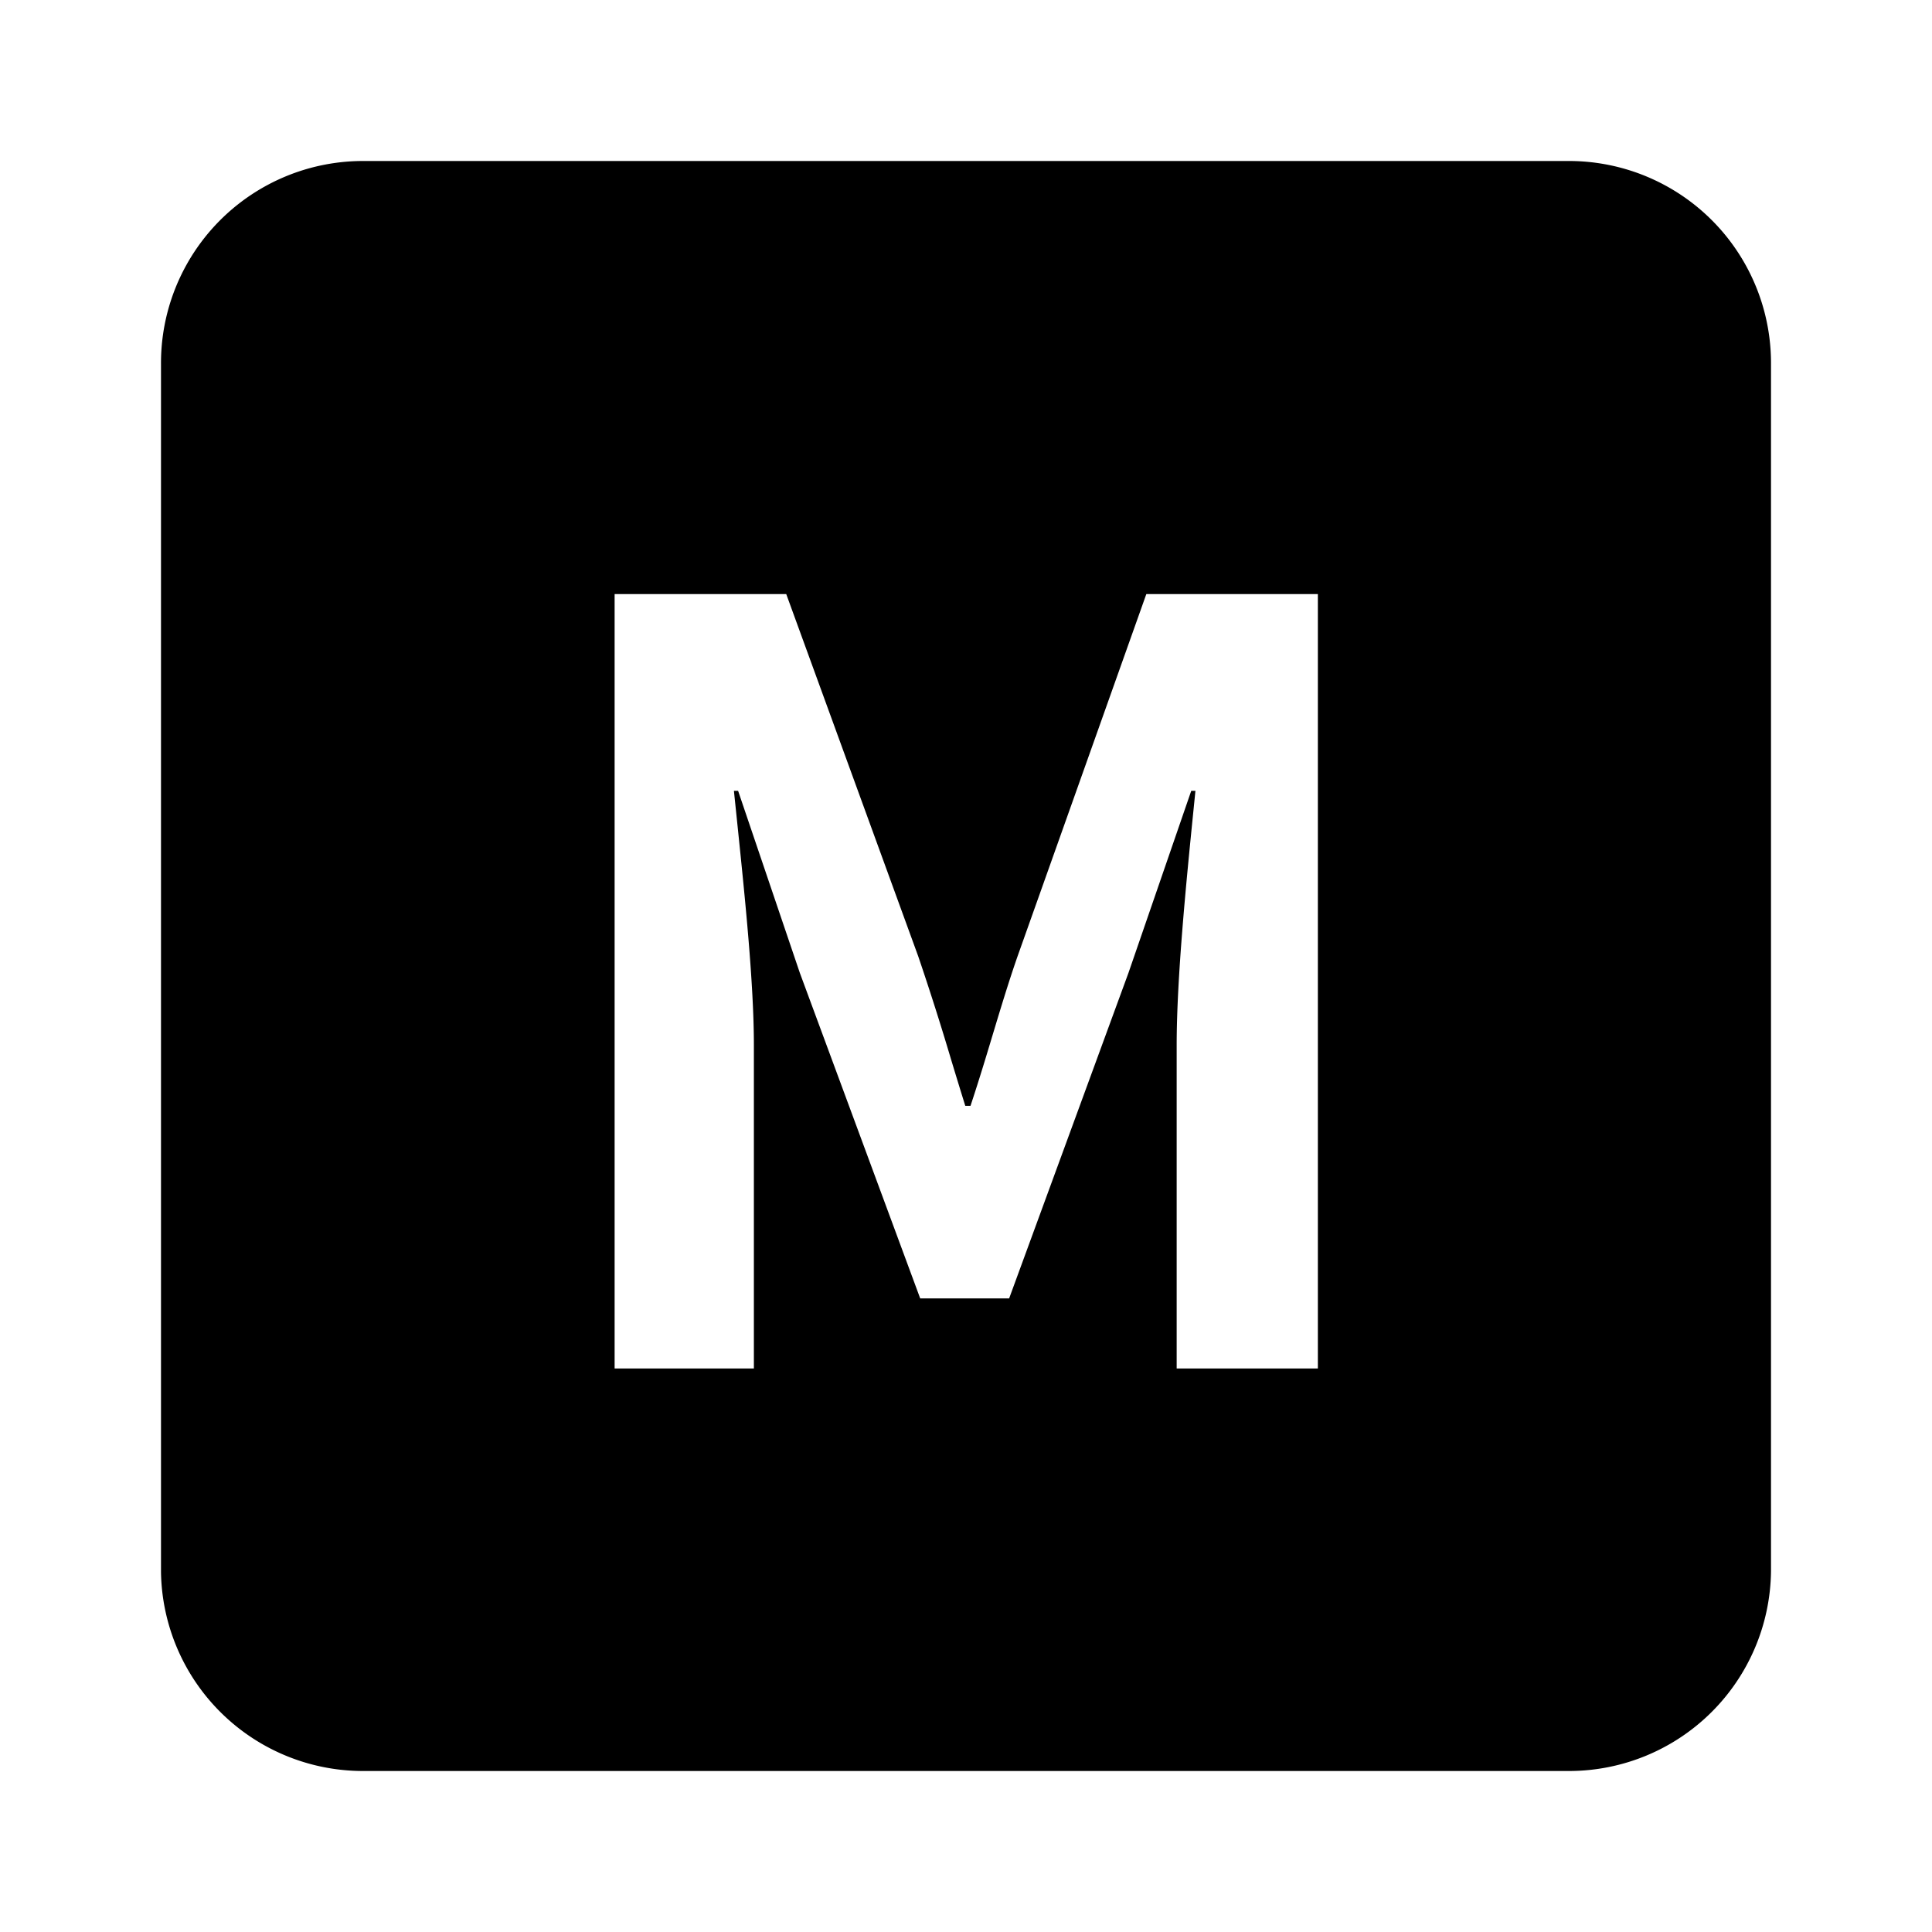 <svg xmlns="http://www.w3.org/2000/svg" width="24" height="24" fill="currentColor" viewBox="0 0 24 24">
  <path fill-rule="evenodd" d="M19.5 22h-15A2.51 2.51 0 0 1 2 19.53v-15A2.51 2.51 0 0 1 4.5 2h15A2.51 2.51 0 0 1 22 4.52v15A2.51 2.51 0 0 1 19.5 22ZM7.635 7.38V17h1.73v-4.017c0-.768-.112-1.842-.201-2.706l-.047-.453h.052l.767 2.262 1.495 4.043h1.105l1.482-4.043.78-2.262h.052l-.023.229c-.09.894-.21 2.093-.21 2.93V17h1.754V7.38H14.24l-1.599 4.498c-.113.324-.214.66-.316.998-.086.287-.174.575-.269.861h-.065a75.5 75.5 0 0 1-.178-.581 34.191 34.191 0 0 0-.407-1.278L9.767 7.38H7.635Z" clip-rule="evenodd"/>
</svg>
